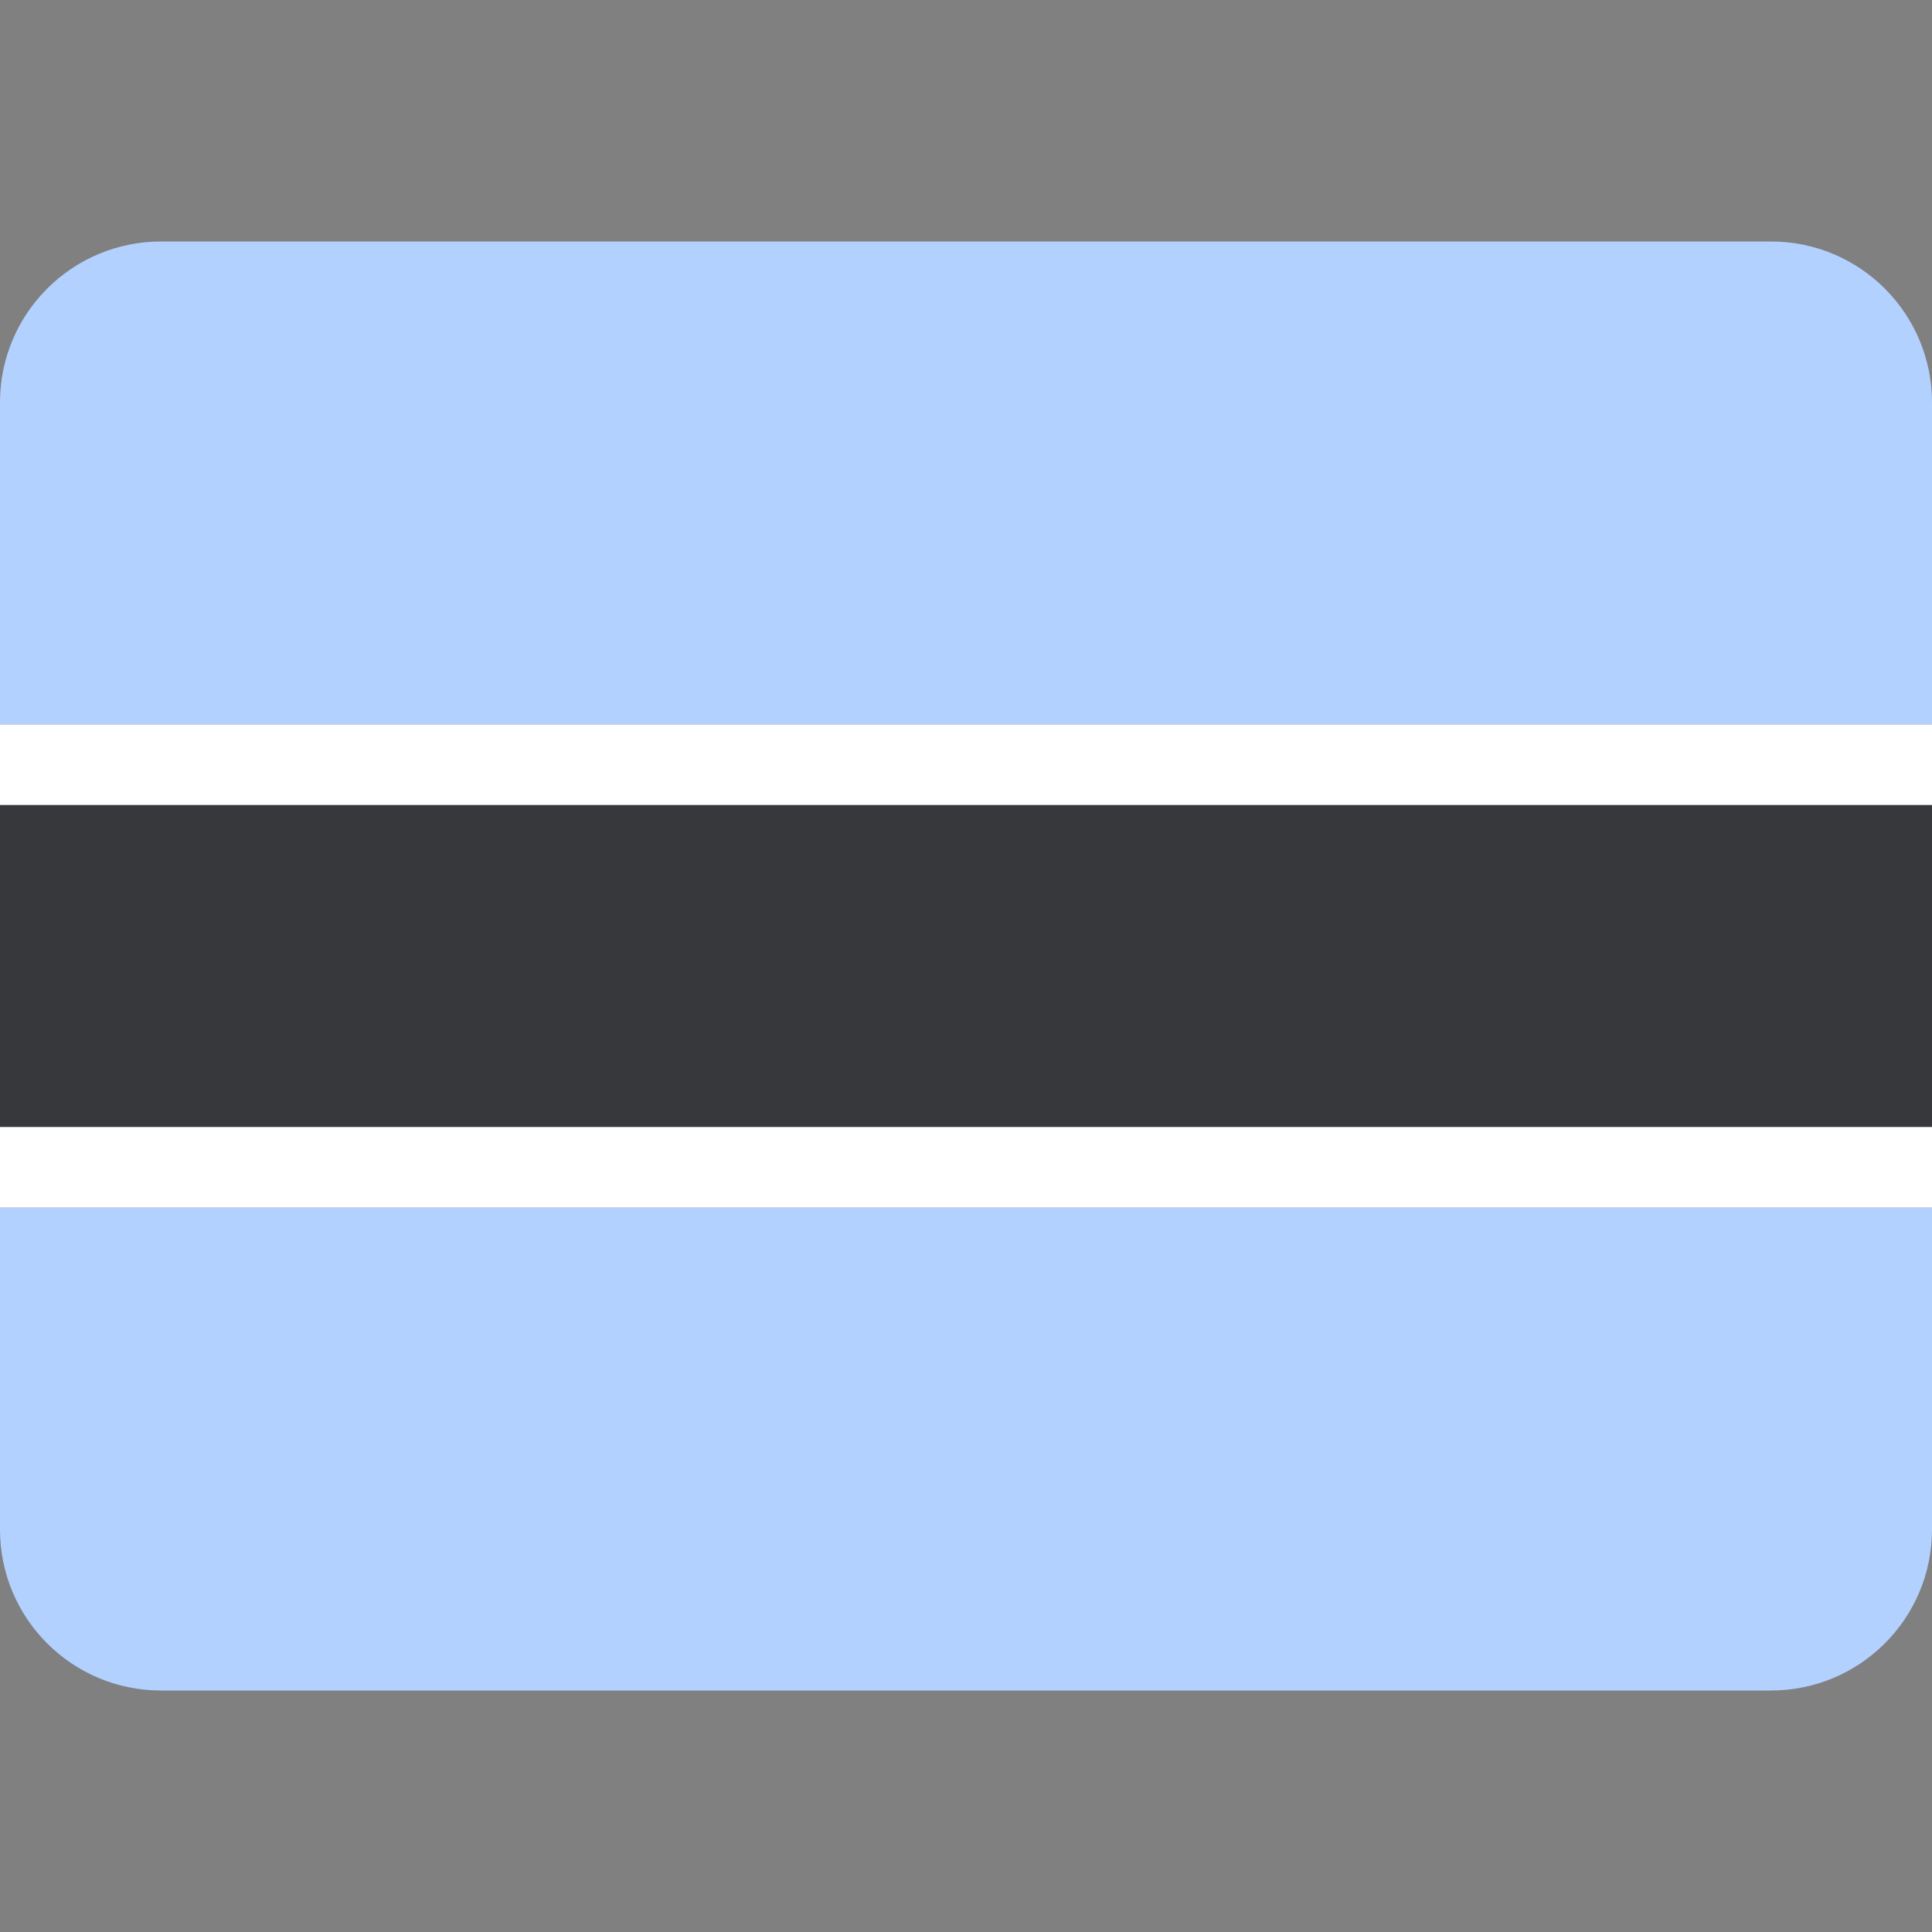 <svg width="24" height="24" viewBox="0 0 24 24" fill="none" xmlns="http://www.w3.org/2000/svg">
<rect x="0" y="0" width="24" height="24" fill="#808080" stroke="none"/>
<path fill-rule="evenodd" clip-rule="evenodd" d="M0 9H24V5C24 3.895 23.105 3 22 3H2C0.895 3 0 3.895 0 5V9Z" fill="#B3D1FF"/>
<path fill-rule="evenodd" clip-rule="evenodd" d="M0 19C0 20.105 0.895 21 2 21H22C23.105 21 24 20.105 24 19V15H0V19Z" fill="#B3D1FF"/>
<path fill-rule="evenodd" clip-rule="evenodd" d="M0 15H24V9H0V15Z" fill="white"/>
<path fill-rule="evenodd" clip-rule="evenodd" d="M0 14H24V10H0V14Z" fill="#37383C"/>
</svg>

